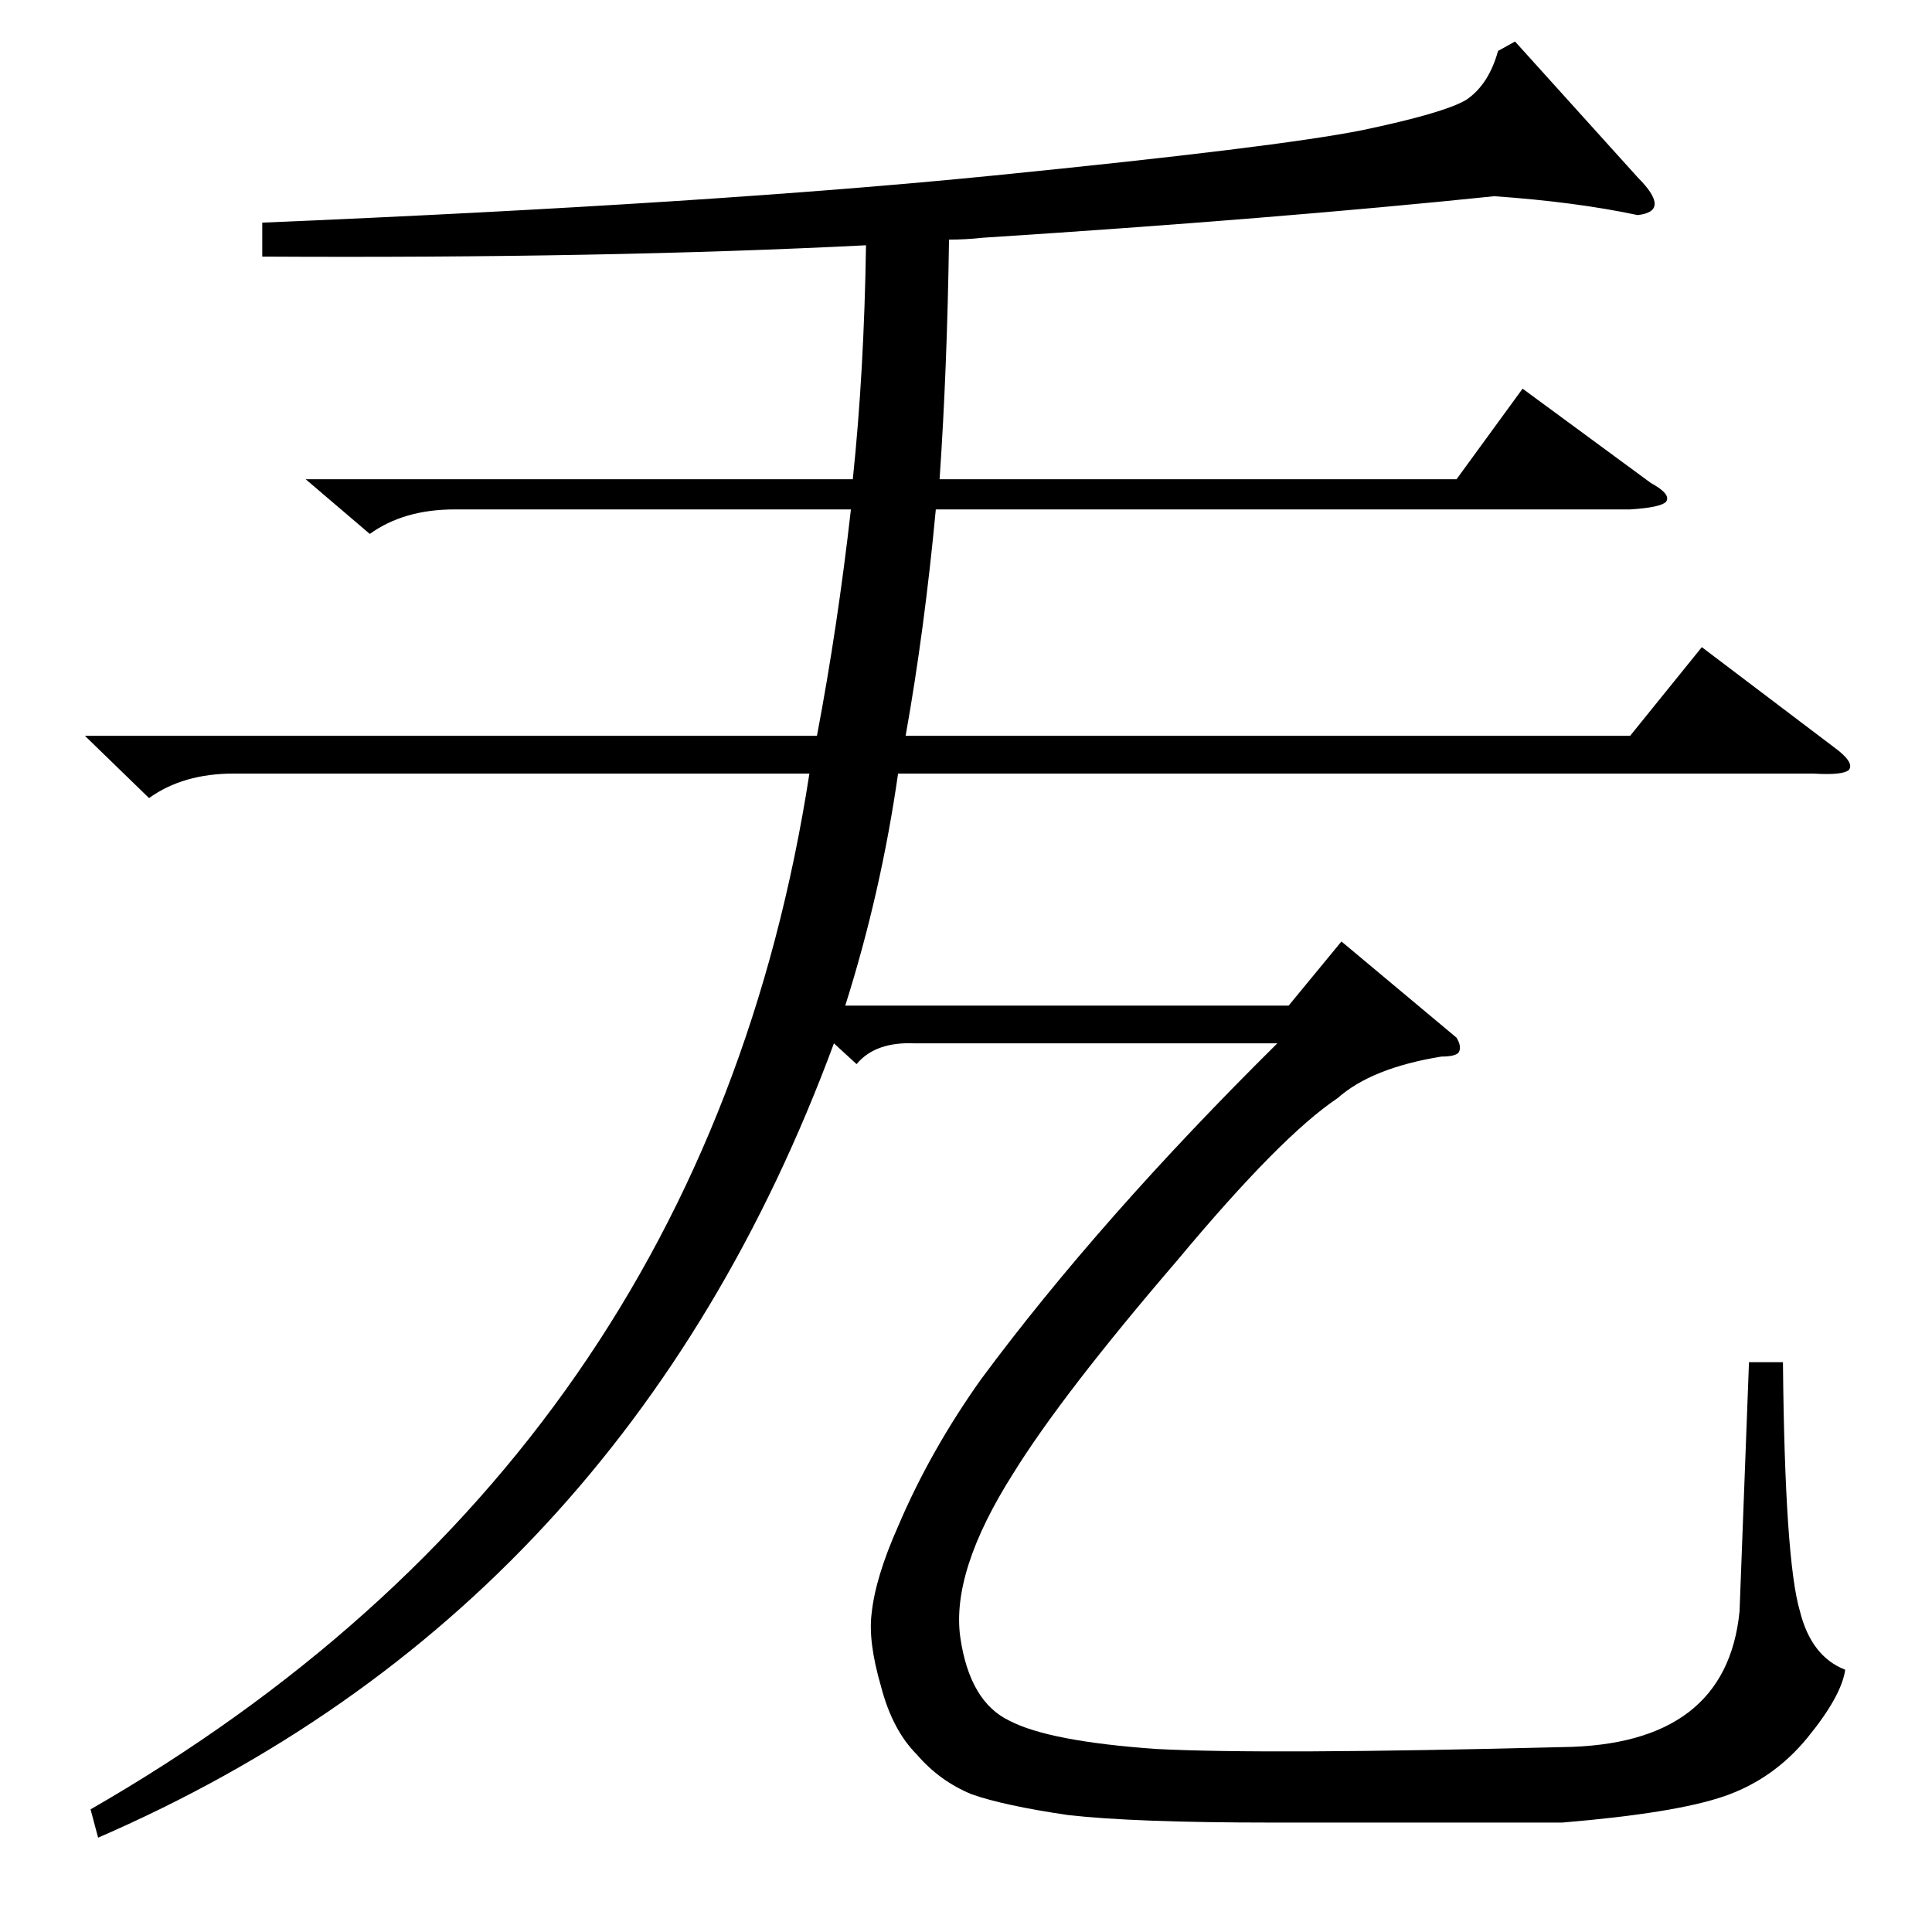 <?xml version="1.0" standalone="no"?>
<!DOCTYPE svg PUBLIC "-//W3C//DTD SVG 1.1//EN" "http://www.w3.org/Graphics/SVG/1.1/DTD/svg11.dtd" >
<svg xmlns="http://www.w3.org/2000/svg" xmlns:xlink="http://www.w3.org/1999/xlink" version="1.1" viewBox="0 -205 1024 1024">
  <g transform="matrix(1 0 0 -1 0 819)">
   <path fill="currentColor"
d="M454 460l-12 11q-111 -300 -390 -421l-4 15q325 187 381 549h-305q-27 0 -45 -13l-34 33h388q11 58 18 120h-210q-27 0 -45 -13l-34 29h290q6 57 7 124q-138 -7 -320 -6v18q238 10 388 25t195 24q43 9 55 16q12 8 17 26l9 5l65 -72q9 -9 9 -14t-9 -6q-33 7 -76 10
q-116 -12 -271 -22q-9 -1 -18 -1q-1 -69 -5 -127h274l35 48l68 -50q11 -6 8 -10q-3 -3 -19 -4h-368q-6 -64 -16 -120h384l38 47l70 -53q11 -8 8 -12q-3 -3 -19 -2h-485q-9 -63 -28 -123h235l28 34l61 -51q3 -5 1 -8q-2 -2 -9 -2q-37 -6 -55 -22q-30 -20 -85 -86
q-61 -71 -87 -113q-33 -52 -28 -87q5 -34 26 -44q21 -11 78 -15q58 -3 215 1q87 1 94 72l5 132h18q1 -105 9 -132q6 -24 24 -31q-2 -14 -20 -36t-44 -31t-86 -14h-154q-73 0 -108 4q-34 5 -51 11q-17 7 -29 21q-13 13 -19 36q-7 24 -5 39q2 19 14 46q17 40 44 78
q63 85 157 178h-192q-21 1 -31 -11z" />
  </g>

</svg>

